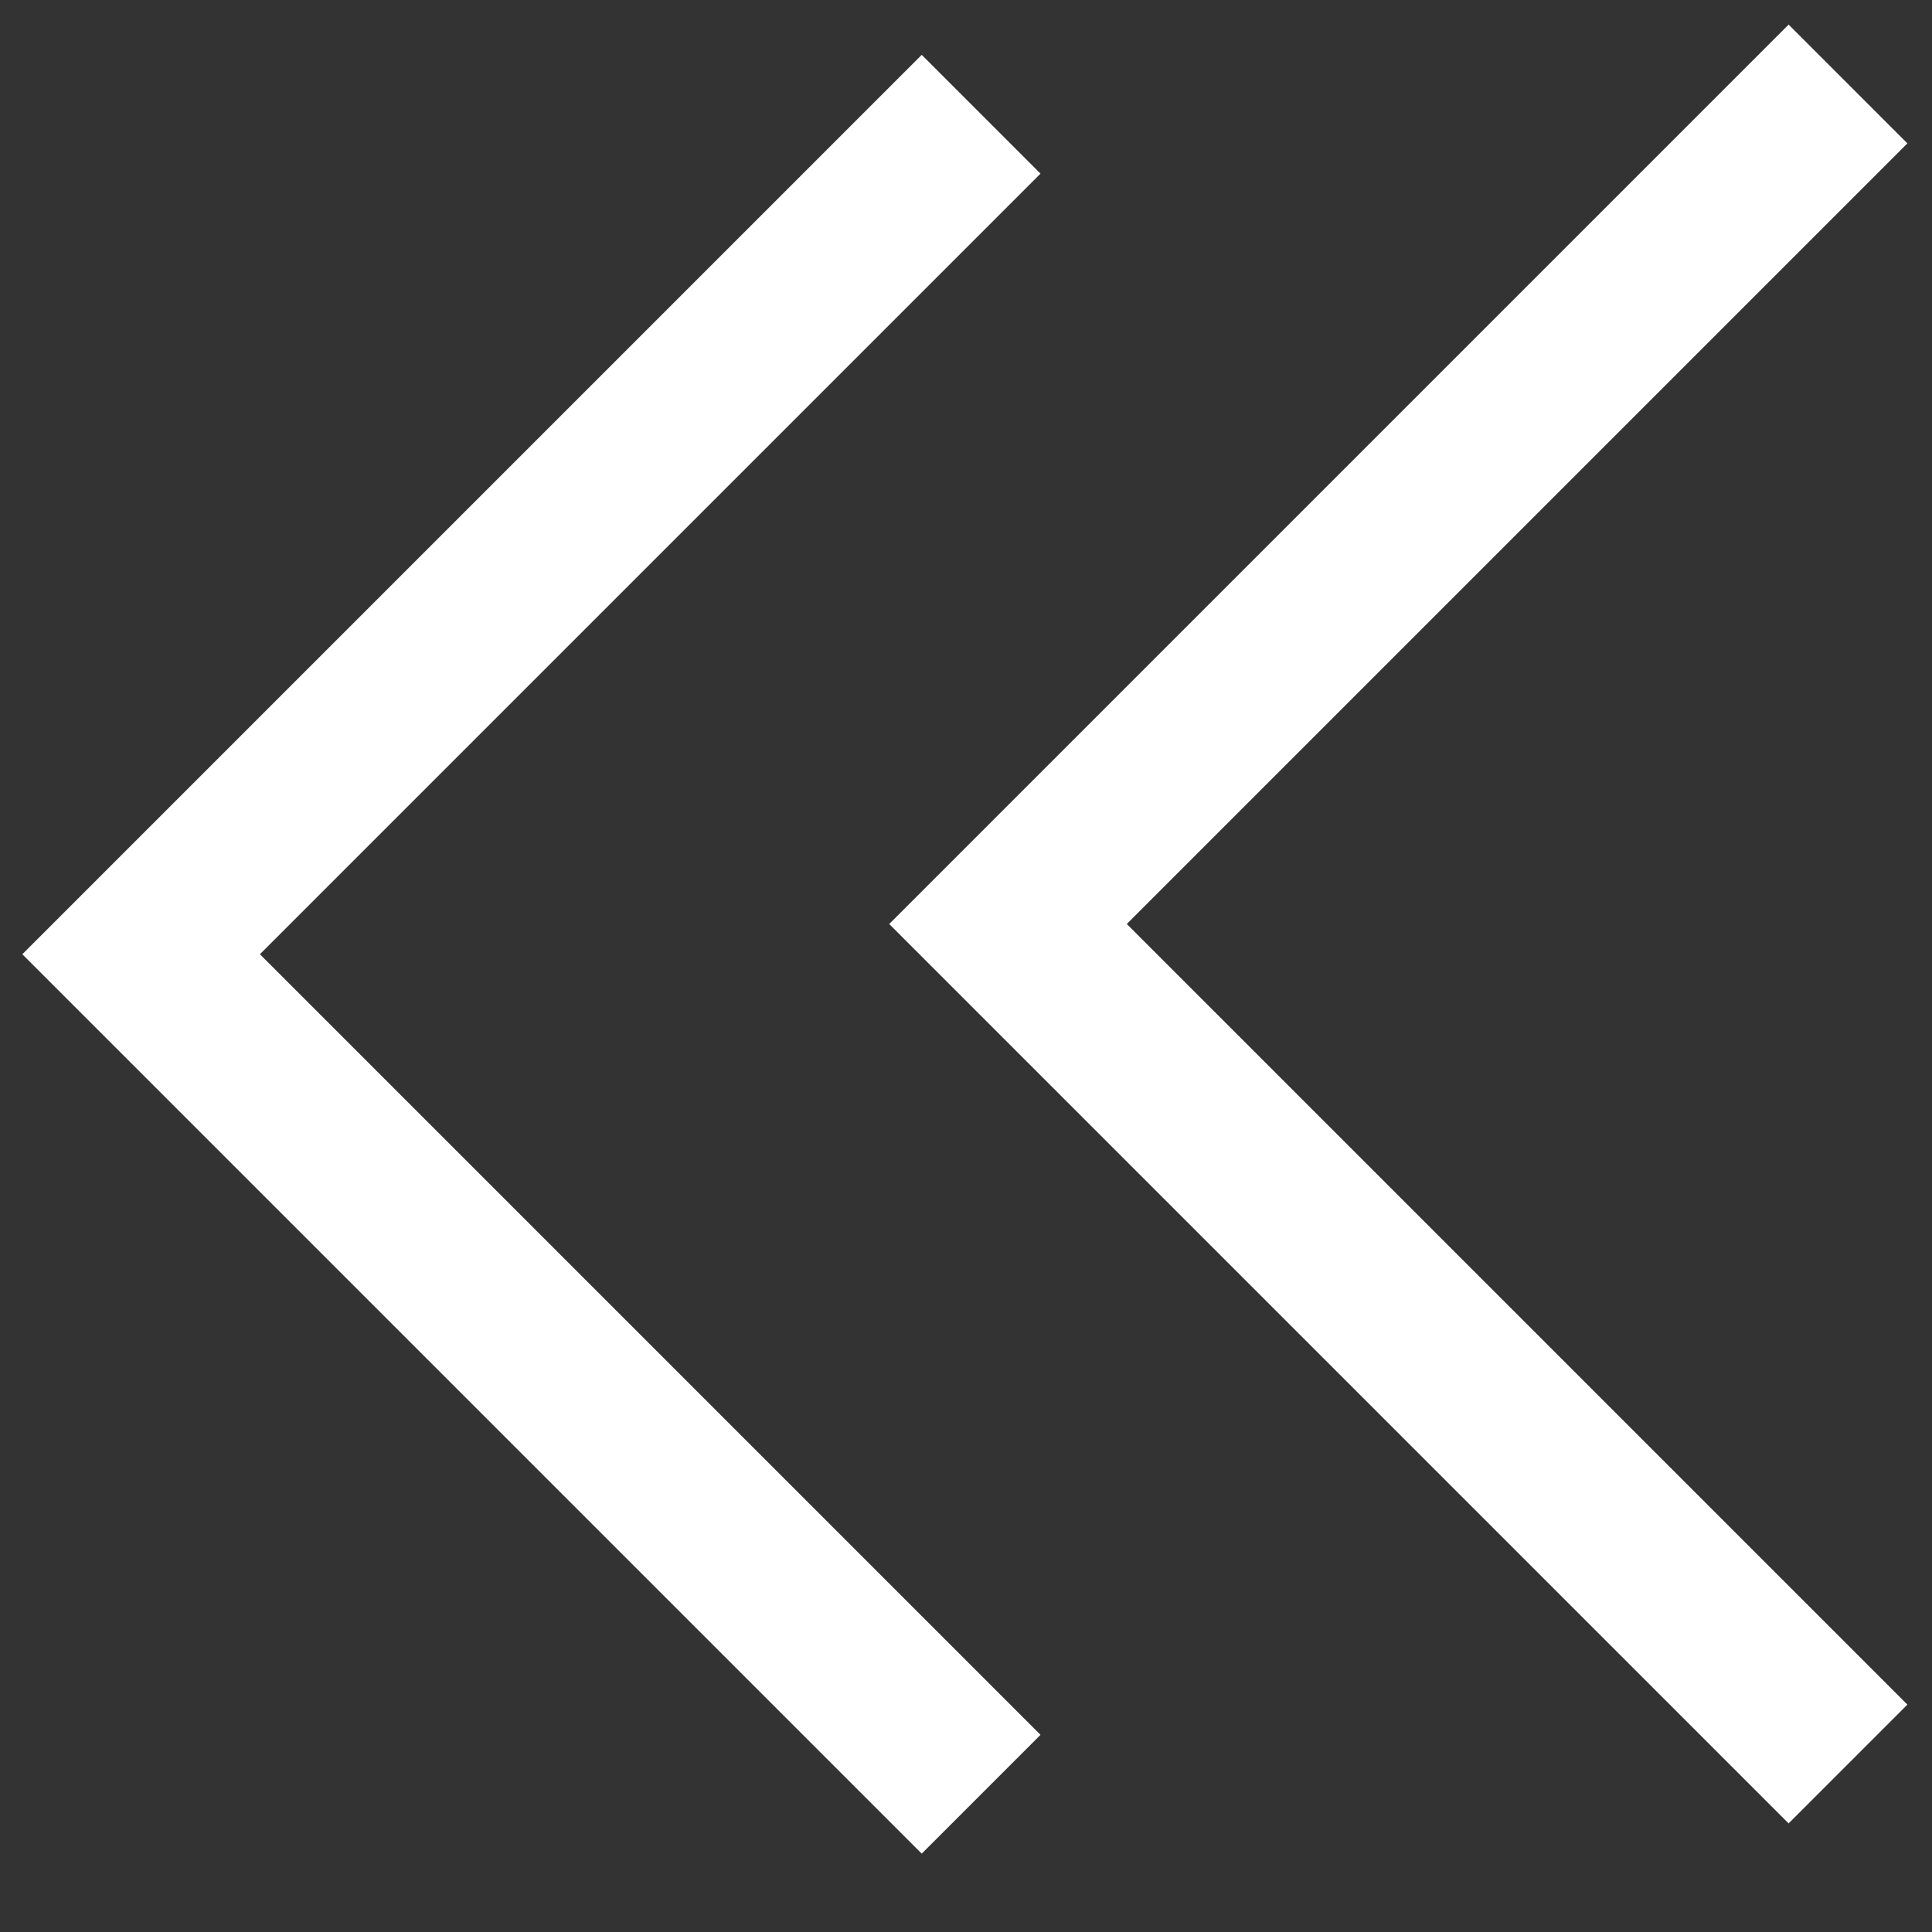 <svg width="23" height="23" viewBox="0 0 23 23" fill="none" xmlns="http://www.w3.org/2000/svg">
<rect x="0" y="0" width="23" height="23" fill="#333333" stroke="none"/>
<path d="M11.68 21.36L1.68 11.36L11.68 1.36" stroke="url(#paint0_linear_0_1)" stroke-width="2"/>
<path d="M22 21L12 11L22 1" stroke="url(#paint1_linear_0_1)" stroke-width="2"/>
<defs>
<linearGradient id="paint0_linear_0_1" x1="11.68" y1="21.36" x2="-1.34" y2="17.982" gradientUnits="userSpaceOnUse">
<stop offset="0" stop-color="white"/>
<stop offset="0.5" stop-color="white"/>
<stop offset="1" stop-color="white"/>
</linearGradient>
<linearGradient id="paint1_linear_0_1" x1="22" y1="21" x2="8.98" y2="17.622" gradientUnits="userSpaceOnUse">
<stop offset="0" stop-color="white"/>
<stop offset="0.5" stop-color="white"/>
<stop offset="1" stop-color="white"/>
</linearGradient>
</defs>
</svg>
